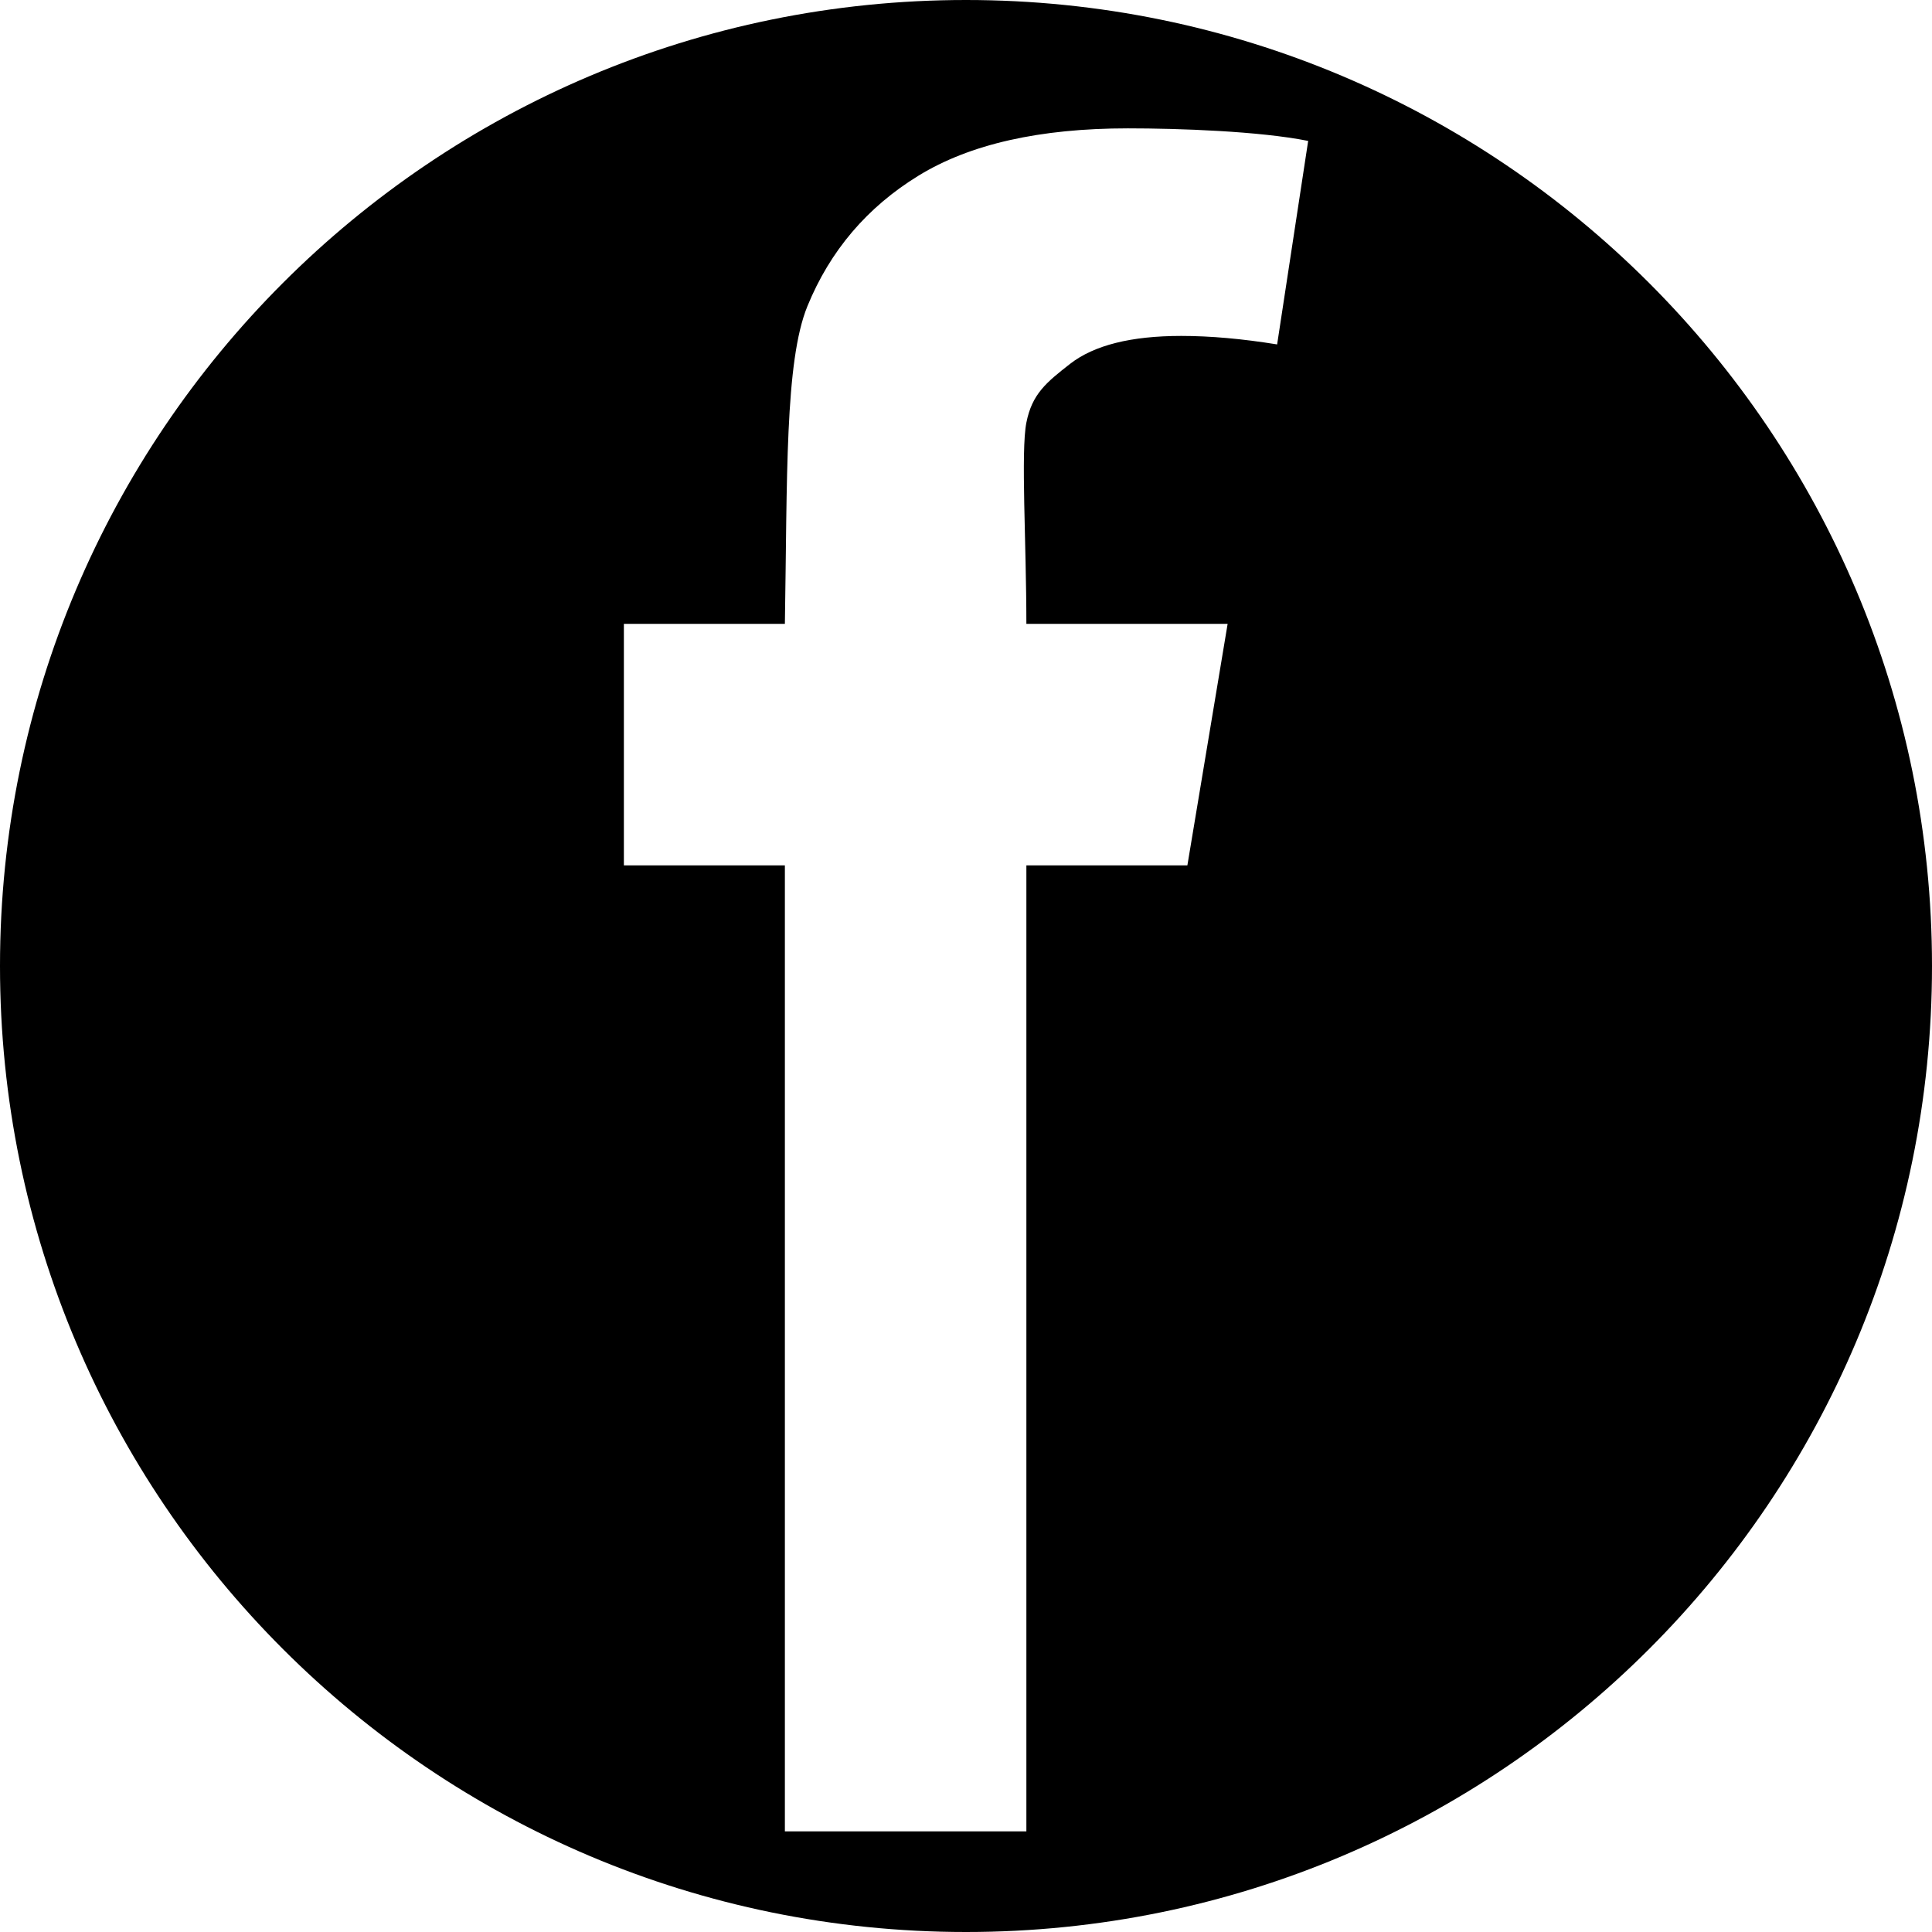 <?xml version="1.0" encoding="iso-8859-1"?>
<!-- Generator: Adobe Illustrator 16.0.0, SVG Export Plug-In . SVG Version: 6.00 Build 0)  -->
<!DOCTYPE svg PUBLIC "-//W3C//DTD SVG 1.1//EN" "http://www.w3.org/Graphics/SVG/1.1/DTD/svg11.dtd">
<svg version="1.1" id="&#x5716;&#x5C64;_1" xmlns="http://www.w3.org/2000/svg" xmlns:xlink="http://www.w3.org/1999/xlink" x="0px"
	 y="0px" width="48px" height="48px" viewBox="0 0 48 48" style="enable-background:new 0 0 48 48;" xml:space="preserve">
<g>
	<path d="M24,0C10.745,0,0,10.745,0,24s10.745,24,24,24s24-10.745,24-24S37.255,0,24,0z M31.73,8.557
		c-0.865-0.14-1.658-0.211-2.383-0.211c-1.246,0-2.166,0.231-2.76,0.693C25.995,9.502,25.641,9.787,25.5,10.5c-0.141,0.714,0,3,0,5
		h5l-1,6h-4v24h-6v-24h-4v-6h4c0.061-3.619-0.004-6.516,0.56-7.893c0.563-1.377,1.482-2.458,2.759-3.242s3.012-1.176,5.203-1.176
		c1.266,0,3.272,0.07,4.479,0.312L31.73,8.557z"/>
</g>
</svg>
